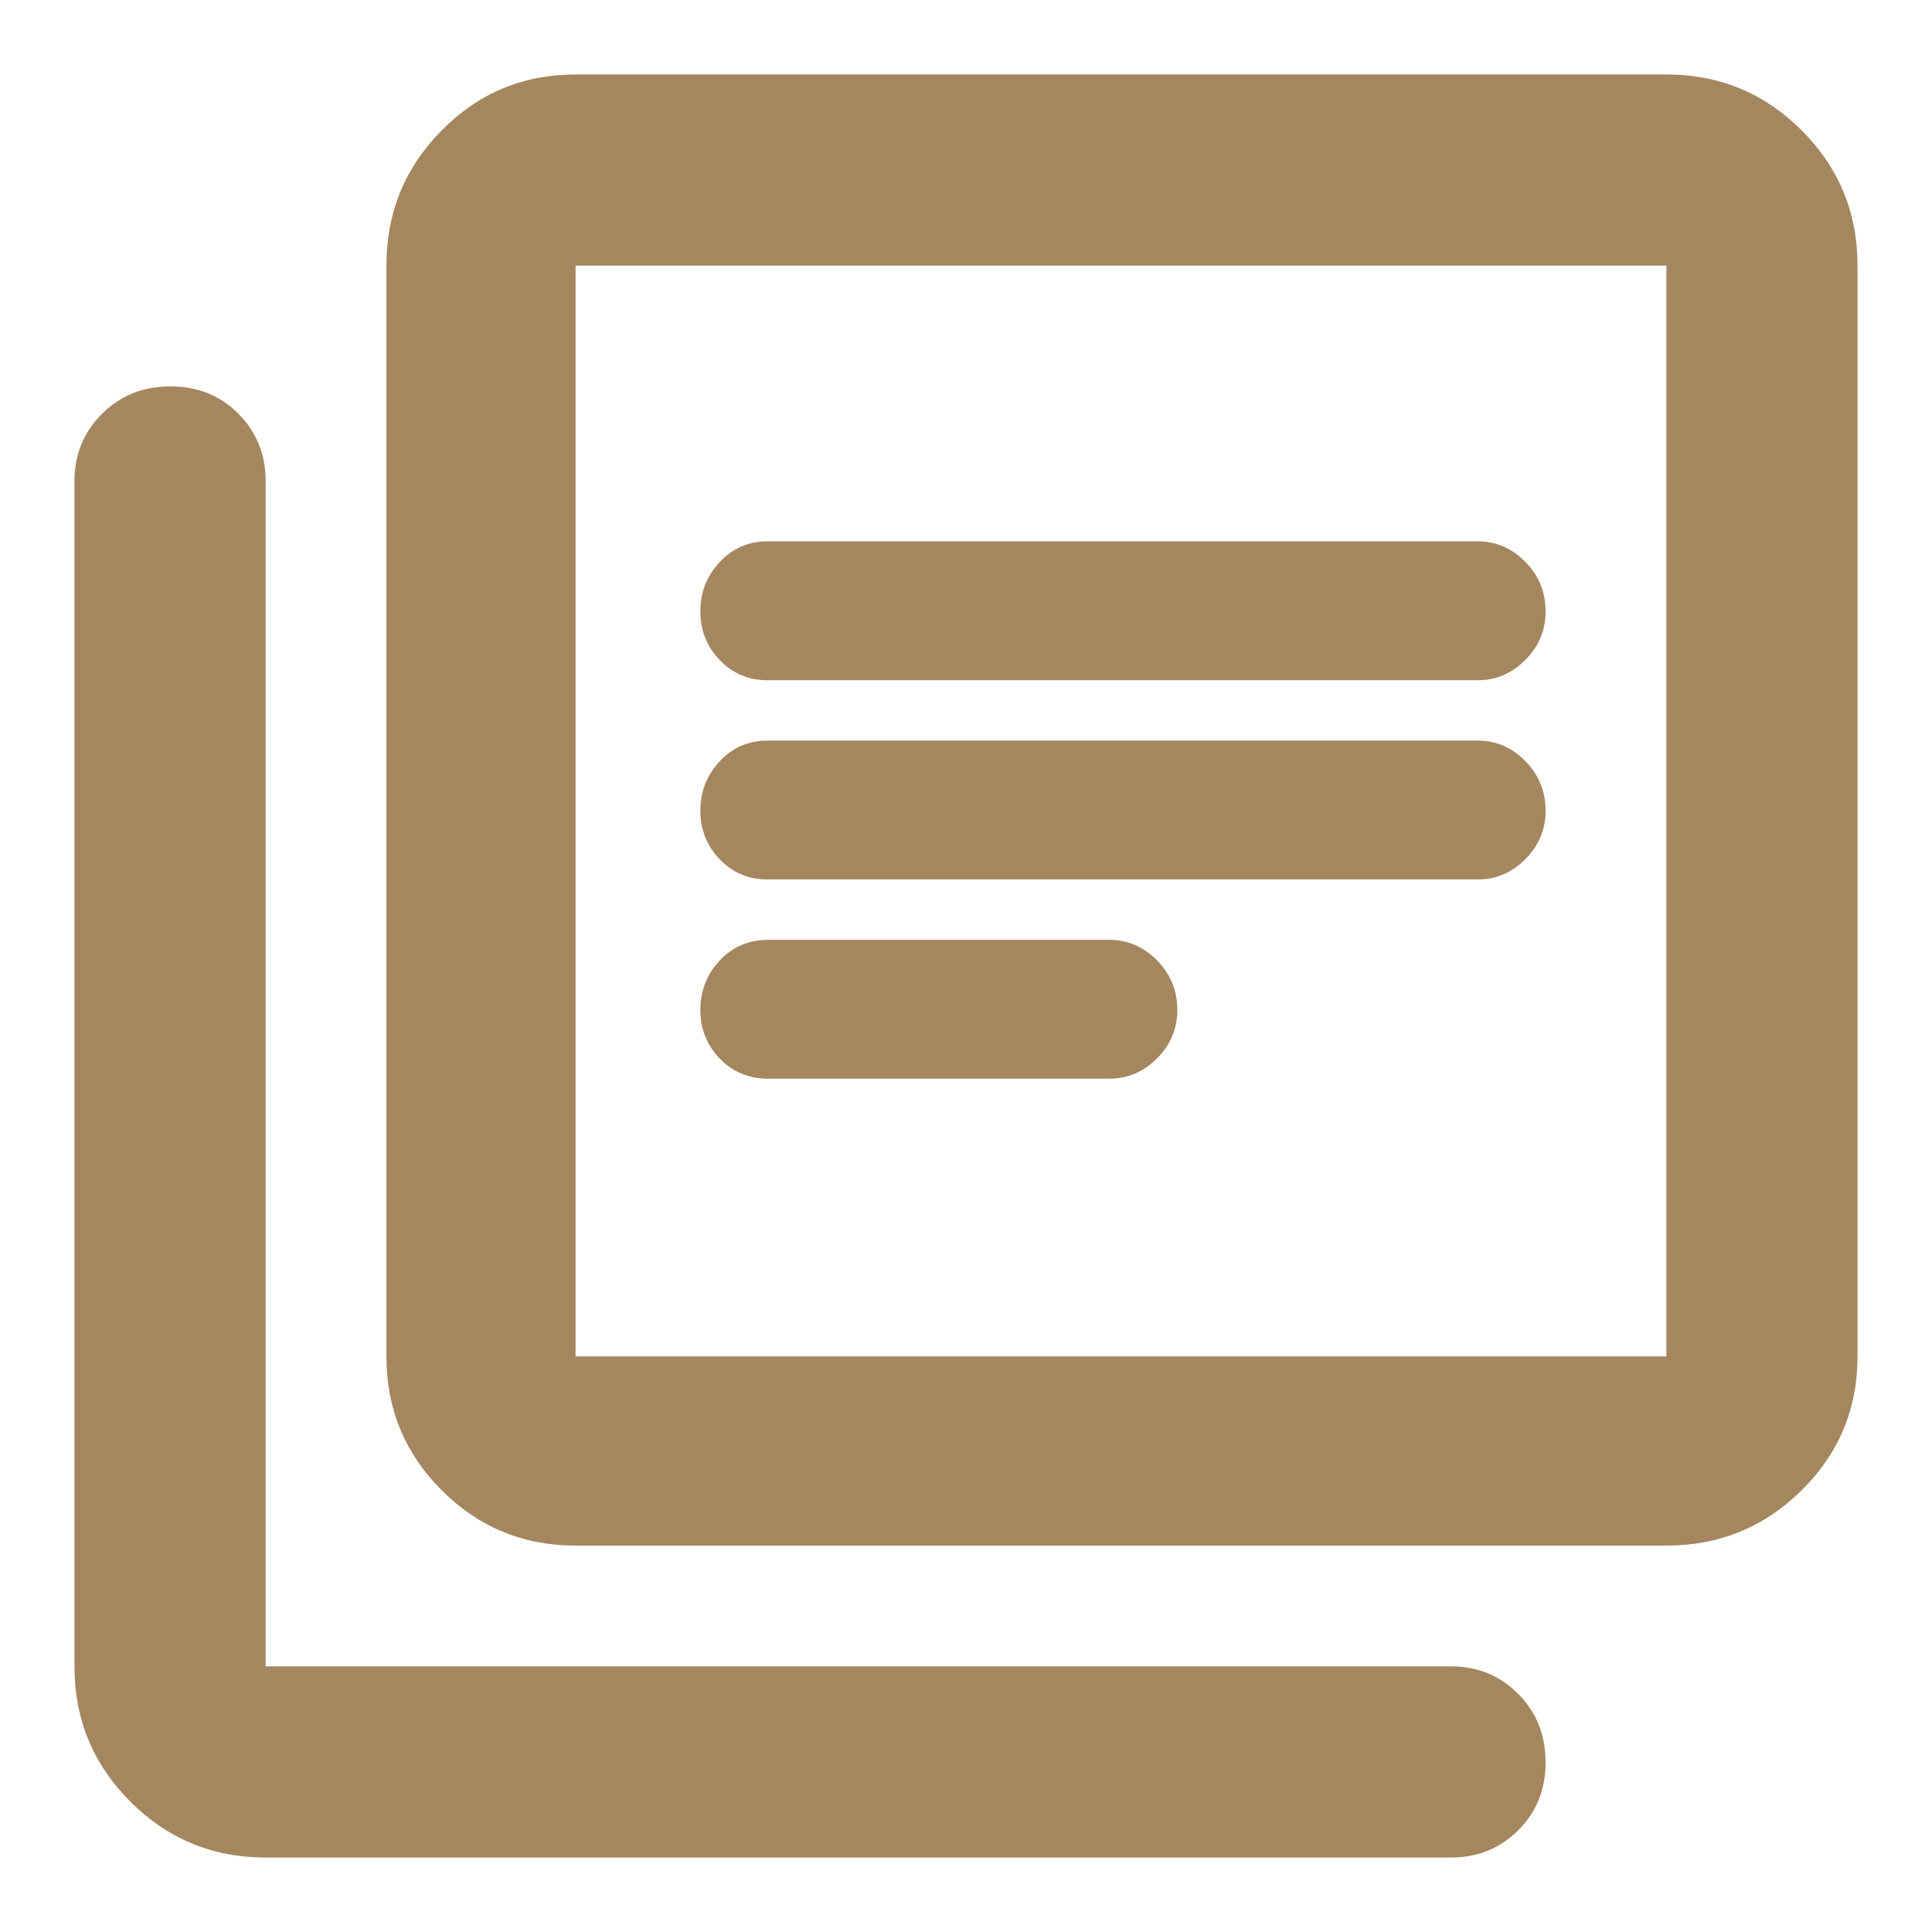 <svg xmlns="http://www.w3.org/2000/svg" height="48" viewBox="0 -960 960 960" width="48"><path fill="rgb(165, 135, 95)" d="M381.82-424H551q13.9 0 23.95-10.1Q585-444.2 585-458.18q0-14.4-10.05-24.61Q564.9-493 551-493H381.82q-14.57 0-24.19 10.27-9.63 10.27-9.63 24.5t9.63 24.23q9.62 10 24.19 10Zm-.54-99h353.11q13.51 0 23.56-10.1Q768-543.2 768-557.18q0-14.4-10.05-24.61Q747.9-592 734.39-592H381.28q-14.03 0-23.65 10.27-9.63 10.27-9.63 24.5t9.63 24.23q9.62 10 23.65 10Zm0-99h353.11q13.51 0 23.56-10.1Q768-642.2 768-656.18q0-14.4-10.05-24.61Q747.9-691 734.39-691H381.28q-14.03 0-23.65 10.27-9.63 10.27-9.63 24.5t9.63 24.23q9.62 10 23.65 10ZM286-192q-39.05 0-66.52-27.48Q192-246.95 192-286v-542q0-39.46 27.48-67.23Q246.95-923 286-923h542q39.46 0 67.23 27.77Q923-867.46 923-828v542q0 39.05-27.77 66.52Q867.46-192 828-192H286Zm0-94h542v-542H286v542ZM132-37q-39.46 0-67.23-27.77Q37-92.54 37-132v-589q0-19.75 13.68-33.38Q64.35-768 84.68-768q20.32 0 33.82 13.62Q132-740.75 132-721v589h589q19.75 0 33.38 13.68 13.62 13.67 13.62 34Q768-64 754.38-50.5 740.75-37 721-37H132Zm154-791v542-542Z"/></svg>